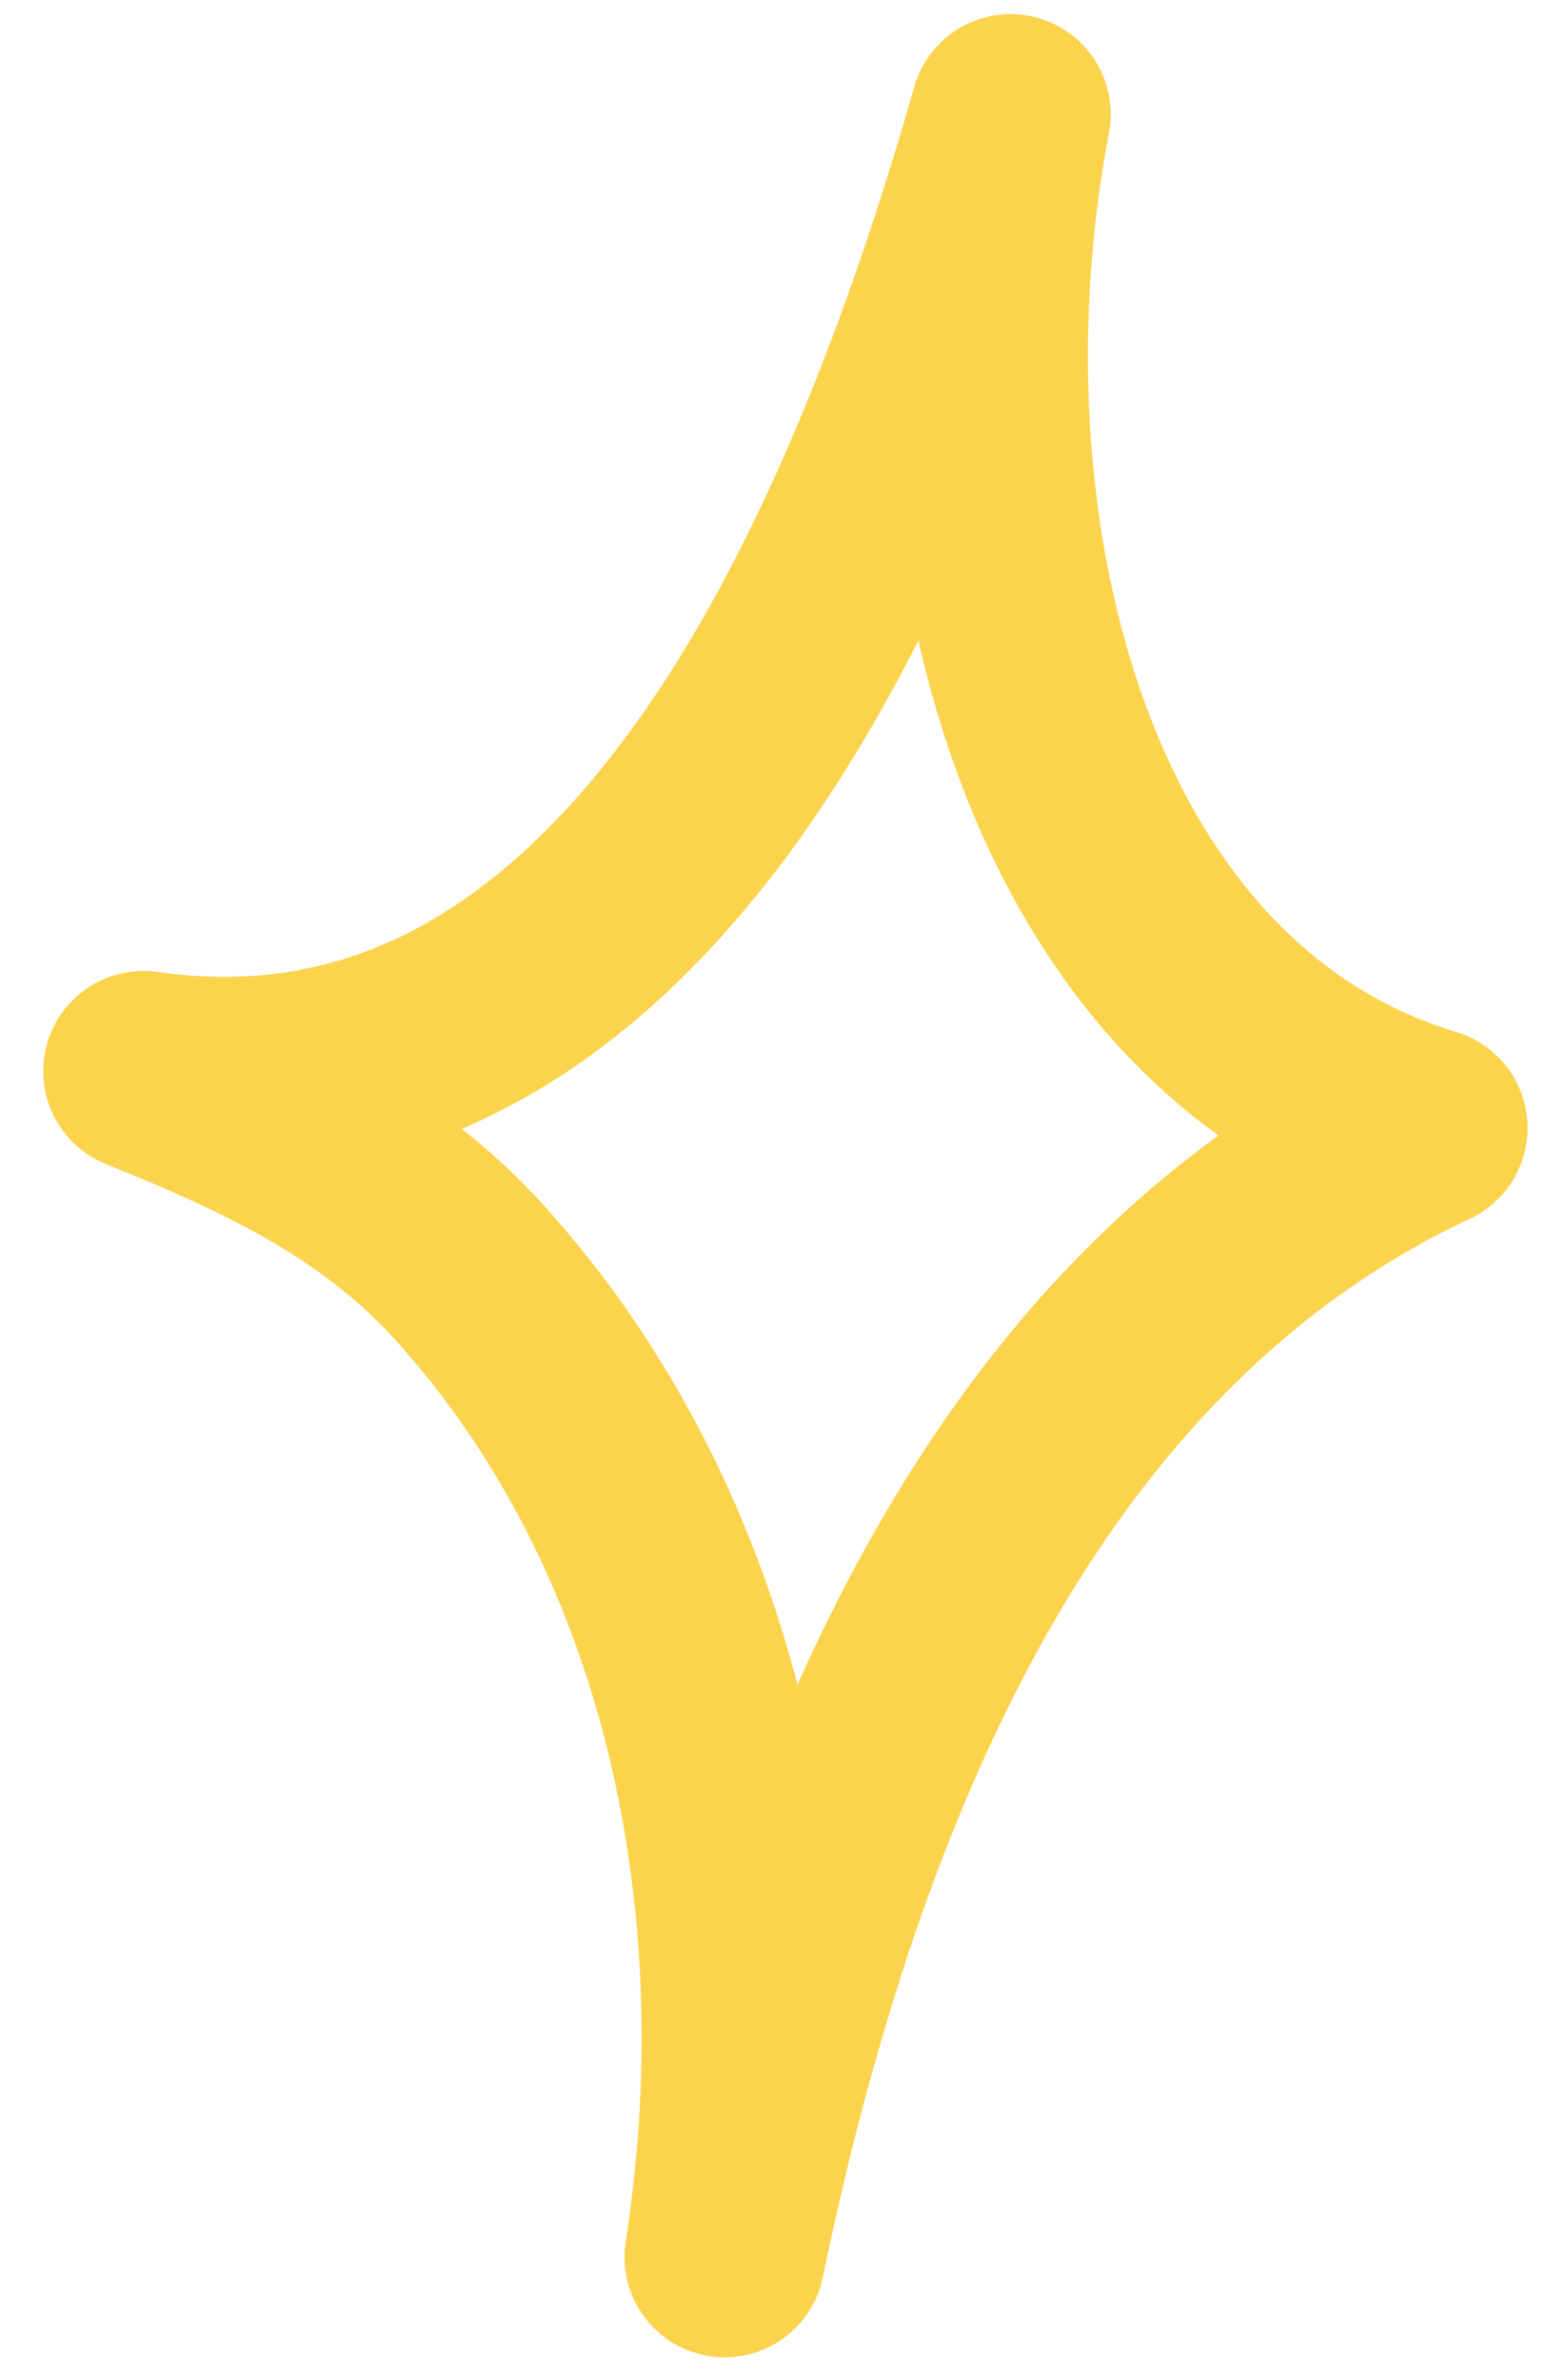 <svg width="29" height="44" viewBox="0 0 29 44" fill="none" xmlns="http://www.w3.org/2000/svg">
<path fill-rule="evenodd" clip-rule="evenodd" d="M13.403 41.727C14.414 35.243 13.044 28.337 8.669 23.51C6.975 21.641 4.803 20.672 2.652 19.802C11.687 21.104 16.291 10.522 18.69 2.113C17.225 9.782 19.526 18.786 26.4 20.853C18.81 24.413 15.243 32.868 13.403 41.727Z" stroke="#FCD34D" stroke-width="3.705" stroke-miterlimit="1.5" stroke-linecap="round" stroke-linejoin="round"/>
</svg>
